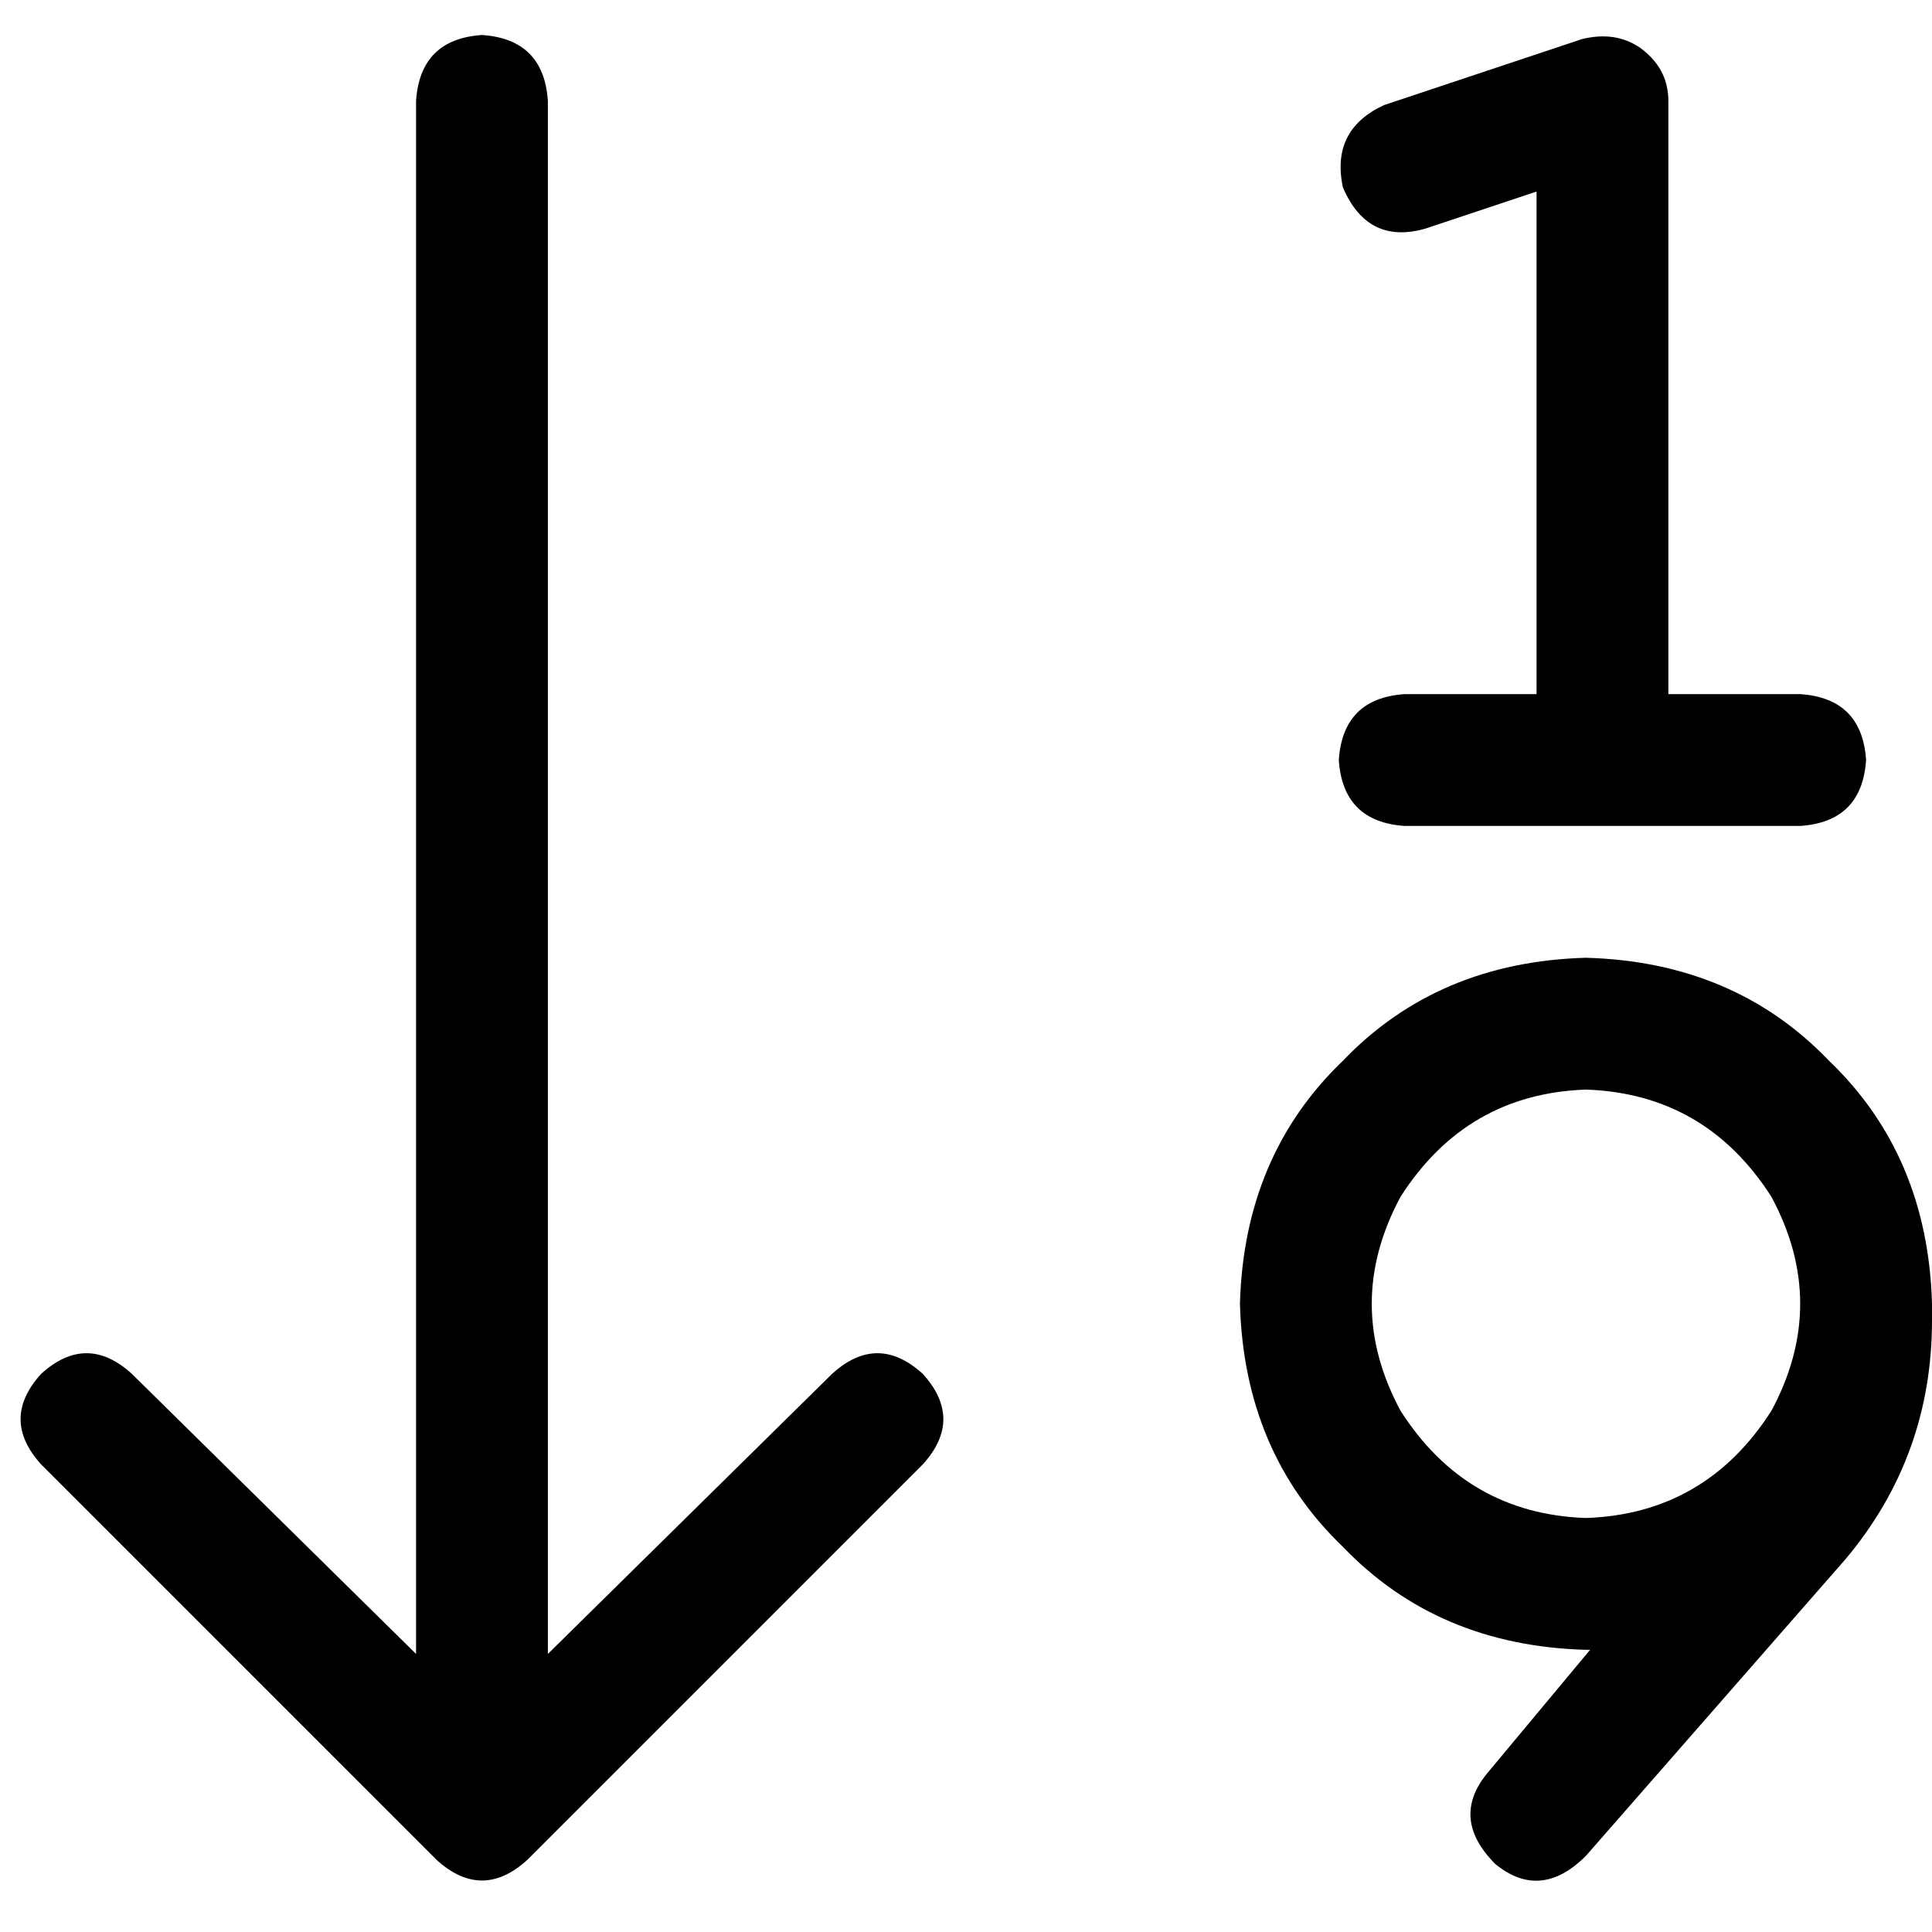 <svg xmlns="http://www.w3.org/2000/svg" viewBox="0 0 512 512">
  <path d="M 442.132 26.746 L 442.132 183.949 L 442.132 26.746 L 442.132 183.949 L 477.066 183.949 L 477.066 183.949 Q 493.441 185.041 494.533 201.416 Q 493.441 217.791 477.066 218.883 L 424.665 218.883 L 372.264 218.883 Q 355.889 217.791 354.797 201.416 Q 355.889 185.041 372.264 183.949 L 407.198 183.949 L 407.198 183.949 L 407.198 50.763 L 407.198 50.763 L 377.723 60.588 L 377.723 60.588 Q 362.439 64.955 355.889 49.672 Q 352.614 34.388 366.806 27.838 L 419.207 10.371 L 419.207 10.371 Q 427.94 8.188 434.49 12.554 Q 442.132 18.013 442.132 26.746 L 442.132 26.746 Z M 139.736 492.896 Q 127.727 503.812 115.719 492.896 L 10.917 388.094 L 10.917 388.094 Q 0 376.085 10.917 364.077 Q 22.925 353.16 34.934 364.077 L 110.26 438.311 L 110.26 438.311 L 110.26 26.746 L 110.26 26.746 Q 111.352 10.371 127.727 9.279 Q 144.102 10.371 145.194 26.746 L 145.194 438.311 L 145.194 438.311 L 220.52 364.077 L 220.52 364.077 Q 232.529 353.16 244.537 364.077 Q 255.454 376.085 244.537 388.094 L 139.736 492.896 L 139.736 492.896 Z M 420.298 288.751 Q 388.64 289.842 371.173 317.134 Q 355.889 345.518 371.173 373.902 Q 388.64 401.194 420.298 402.286 Q 451.957 401.194 469.424 373.902 Q 484.708 345.518 469.424 317.134 Q 451.957 289.842 420.298 288.751 L 420.298 288.751 Z M 328.597 345.518 Q 329.689 306.217 355.889 281.109 L 355.889 281.109 L 355.889 281.109 Q 380.998 254.908 420.298 253.817 Q 459.599 254.908 484.708 281.109 Q 510.908 306.217 512 345.518 Q 512 347.702 512 349.885 L 512 349.885 L 512 349.885 Q 512 385.91 489.075 413.203 L 420.298 491.804 L 420.298 491.804 Q 408.29 503.812 396.281 493.987 Q 384.273 481.979 394.098 469.97 L 421.39 437.22 L 421.39 437.22 Q 421.39 437.22 421.39 437.22 Q 420.298 437.22 420.298 437.22 Q 380.998 436.128 355.889 409.928 Q 329.689 384.819 328.597 345.518 L 328.597 345.518 Z" />
</svg>
